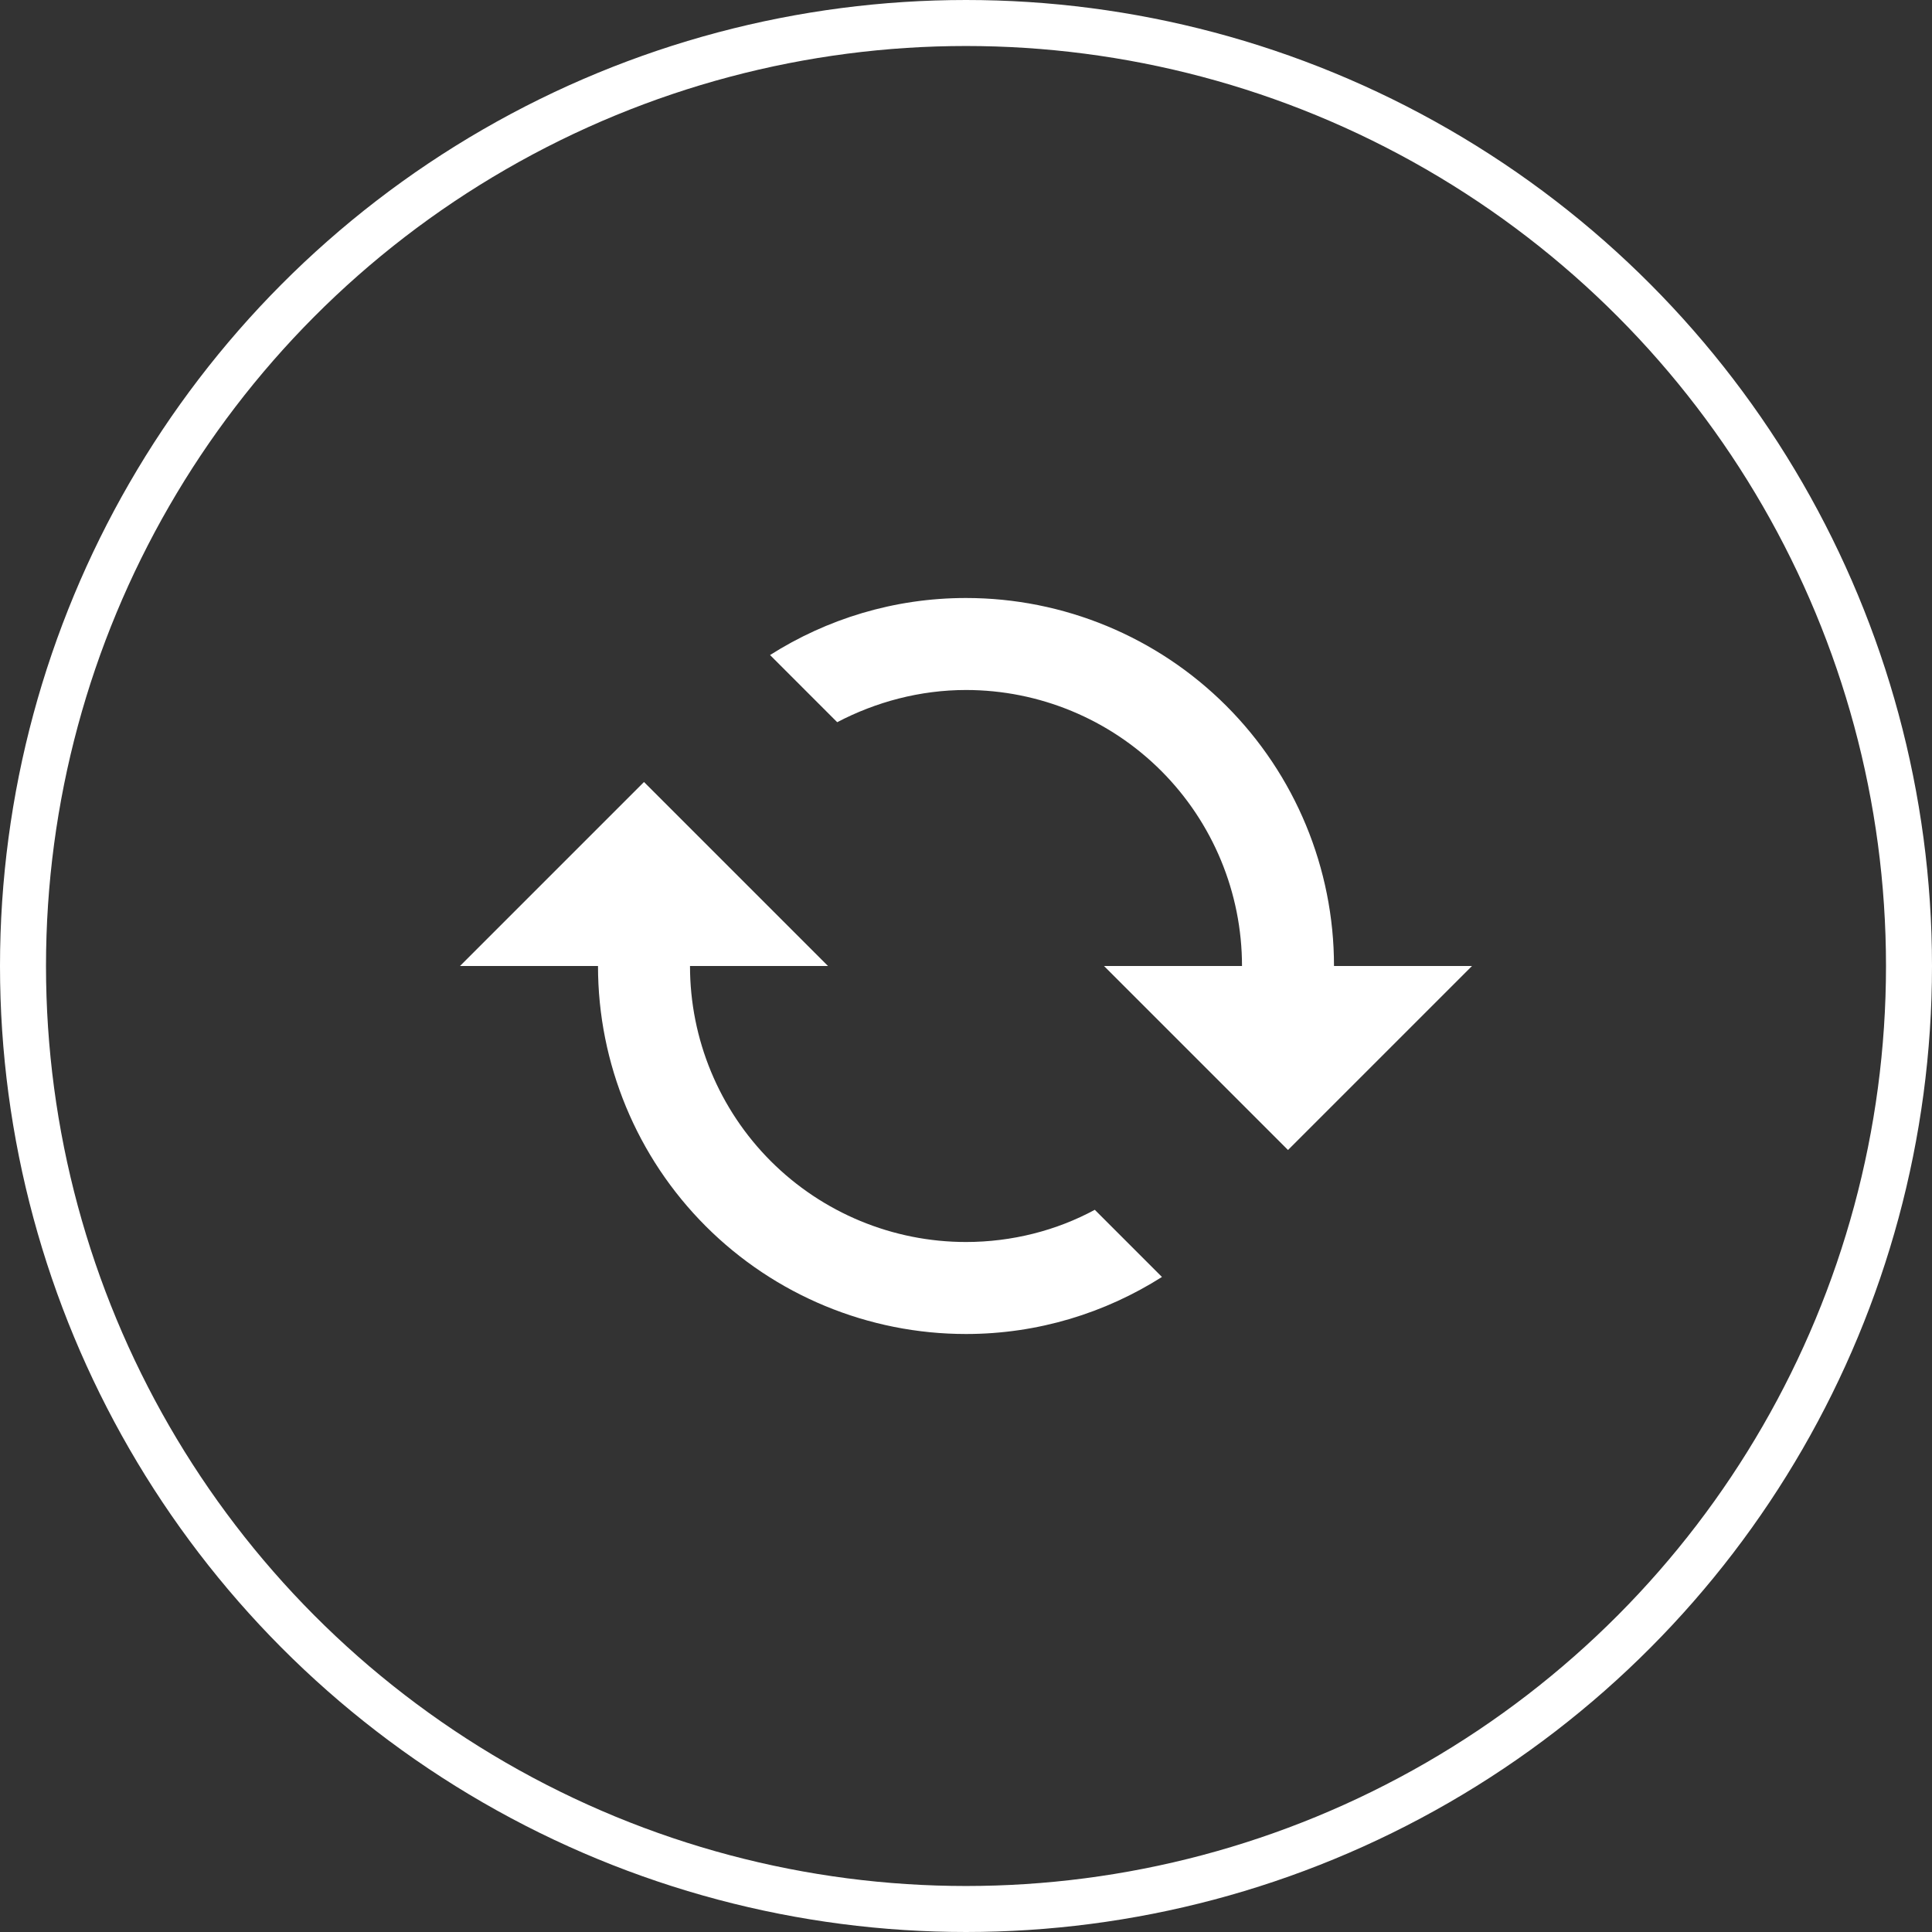 <svg width="42" height="42" viewBox="0 0 42 42" fill="none" xmlns="http://www.w3.org/2000/svg">
<rect x="0" y="0" width="42" height="42" fill="#333333" stroke="none"/>
<path d="M15 21H18L14 17L10 21H13C13 23.122 13.843 25.157 15.343 26.657C16.843 28.157 18.878 29 21 29C22.57 29 24.03 28.54 25.26 27.76L23.8 26.3C22.97 26.75 22 27 21 27C19.409 27 17.883 26.368 16.757 25.243C15.632 24.117 15 22.591 15 21ZM16.74 14.24L18.2 15.7C19.04 15.26 20 15 21 15C22.591 15 24.117 15.632 25.243 16.757C26.368 17.883 27 19.409 27 21H24L28 25L32 21H29C29 18.878 28.157 16.843 26.657 15.343C25.157 13.843 23.122 13 21 13C19.43 13 17.97 13.46 16.74 14.24Z" fill="white"/>
<circle cx="21" cy="21" r="20.5" stroke="white"/>
</svg>
